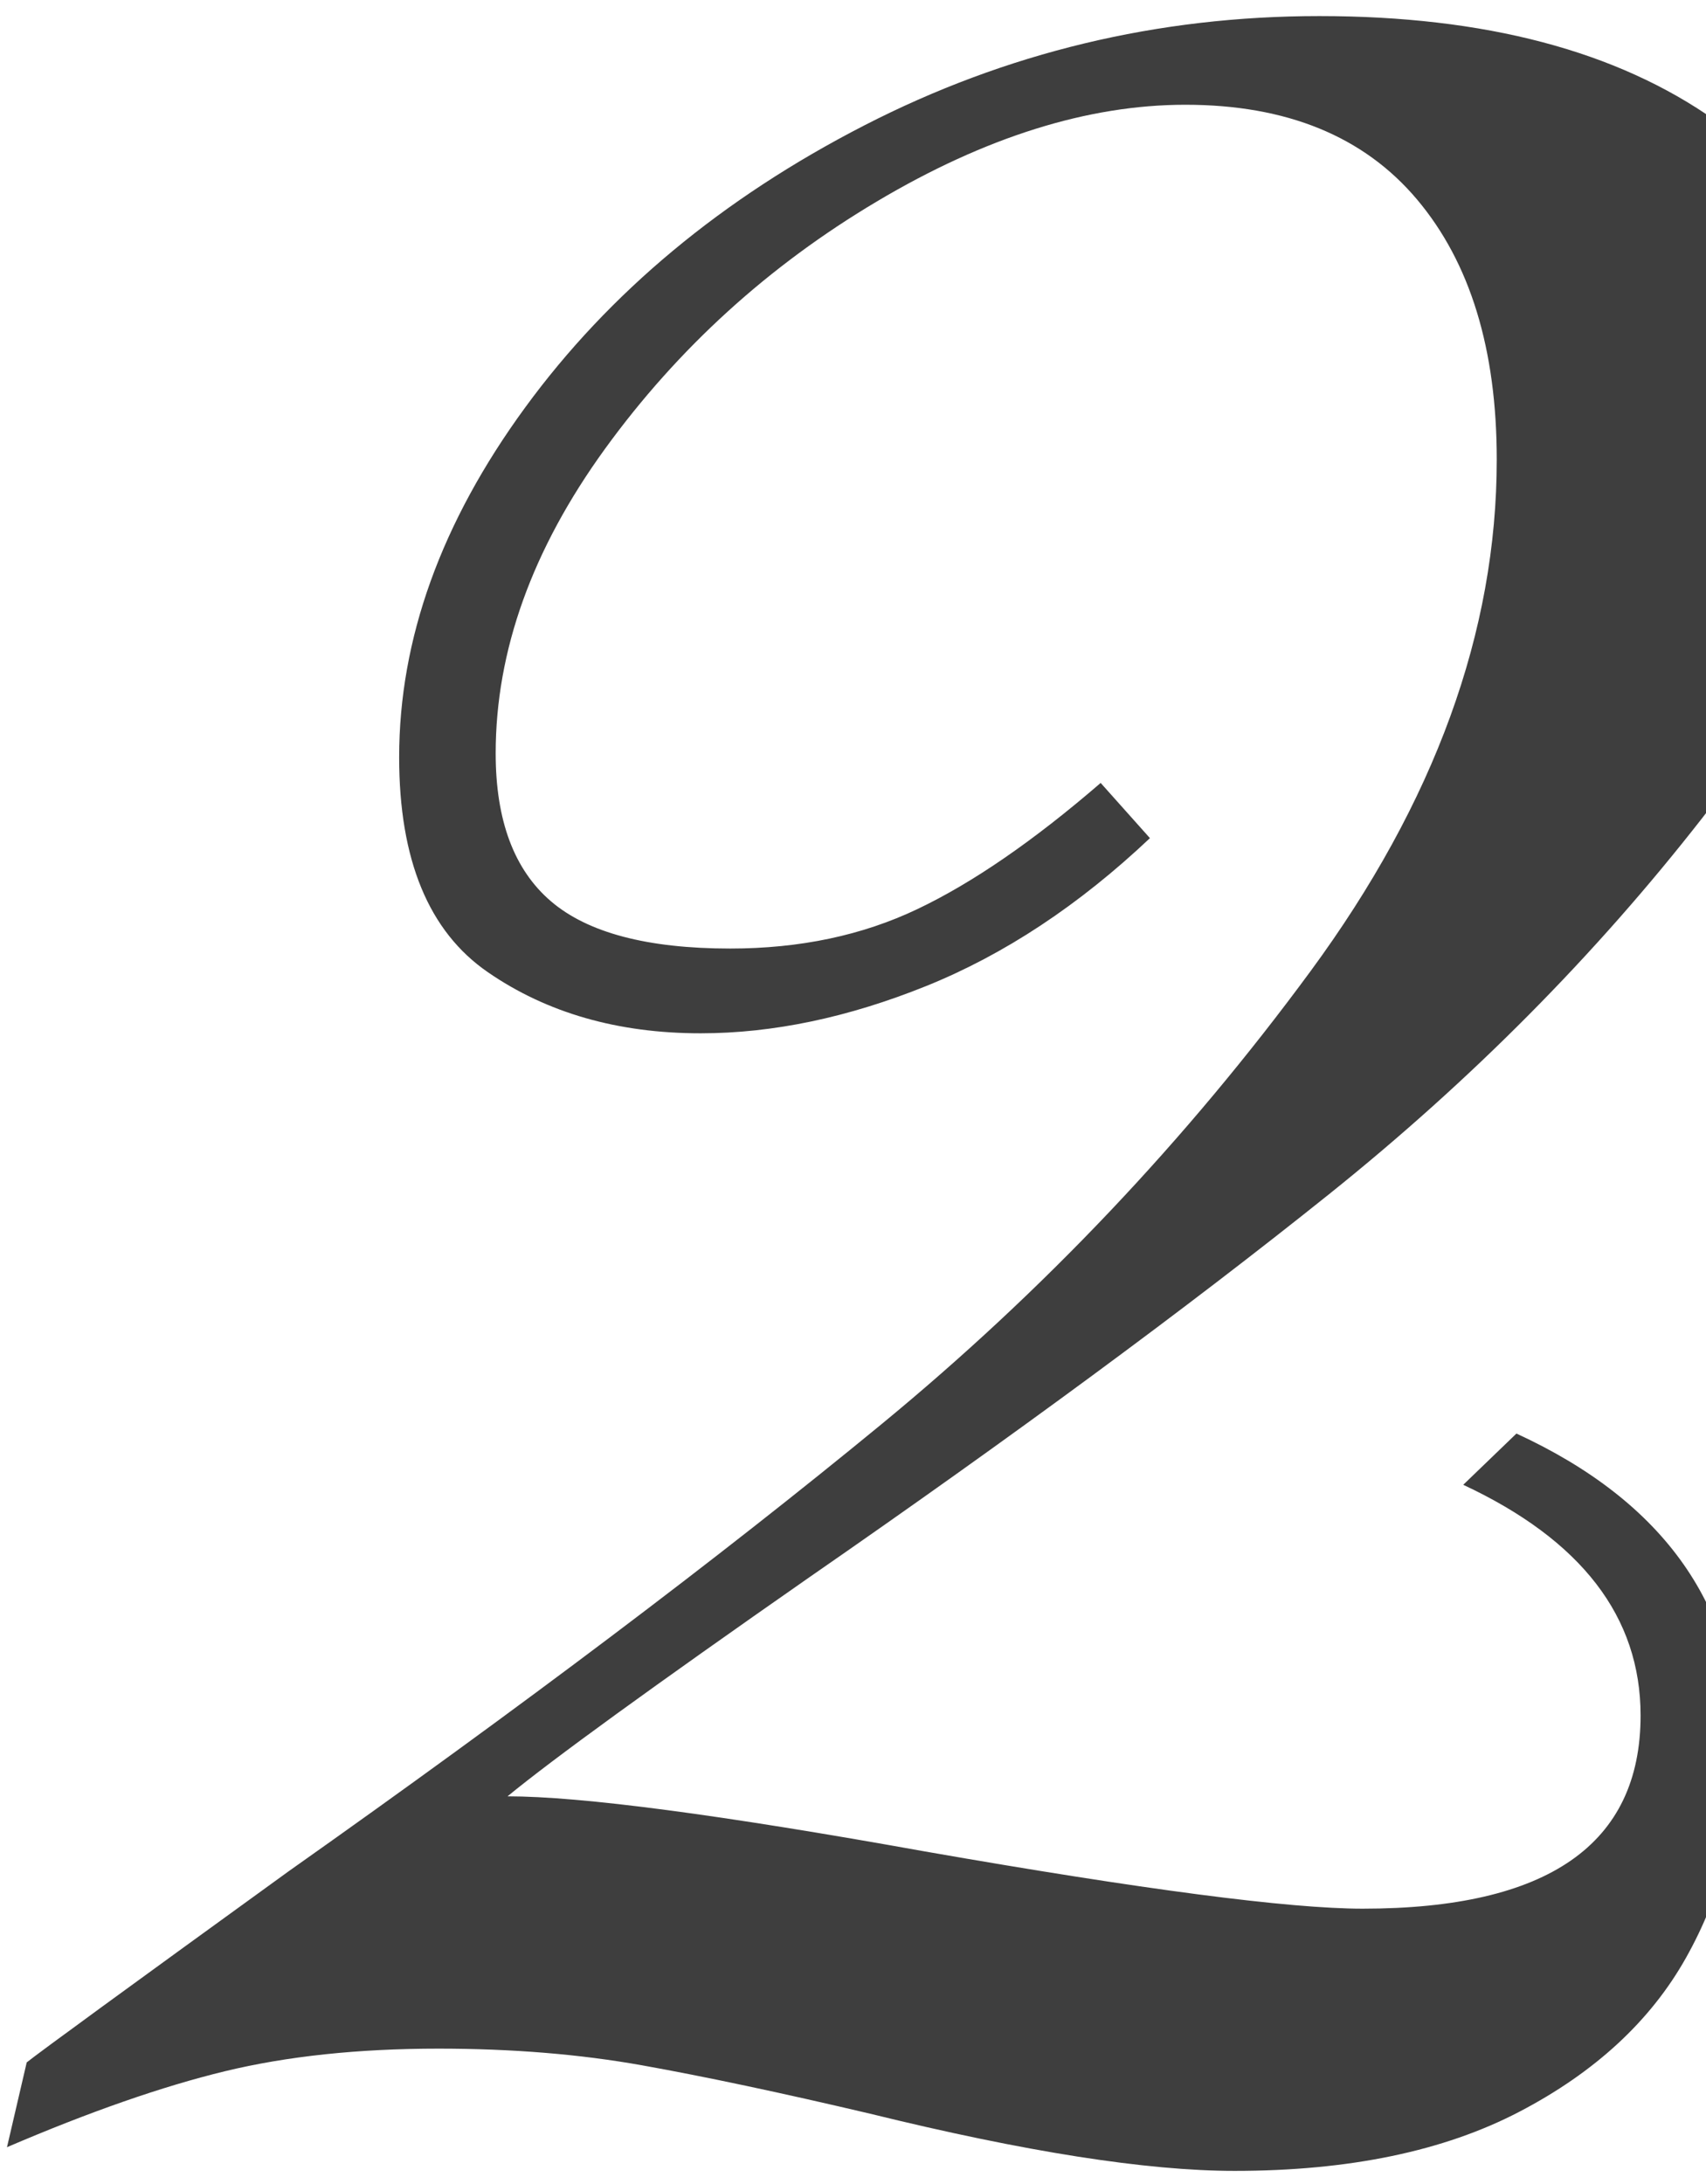 <svg width="93" height="119" viewBox="0 0 93 119" xmlns="http://www.w3.org/2000/svg"><title>2</title><path d="M93.516 6.57c5.37 3.796 8.056 9.13 8.056 16.006 0 7.162-2.918 14.484-8.755 21.968-5.836 7.484-12.622 14.323-20.356 20.518-7.733 6.194-17.187 13.16-28.358 20.893-8.523 5.944-14 9.92-16.436 11.924 4.01 0 11.602 1 22.773 3.007 11.888 2.077 19.837 3.115 23.847 3.115 10.098 0 15.147-3.51 15.147-10.527 0-5.372-3.223-9.56-9.668-12.57l2.9-2.792c8.093 3.724 12.14 9.49 12.14 17.295 0 4.082-.968 7.842-2.902 11.28-1.933 3.437-4.96 6.23-9.077 8.378-4.118 2.15-9.292 3.223-15.522 3.223-4.8 0-11.423-1.04-19.873-3.116-4.87-1.146-9.006-2.023-12.408-2.632-3.4-.61-7.107-.913-11.118-.913-4.368 0-8.253.41-11.655 1.234-3.4.824-7.357 2.202-11.87 4.136l1.075-4.62c.716-.572 5.48-4.045 14.287-10.42 12.676-8.95 23.436-17.06 32.28-24.33 8.845-7.27 16.65-15.505 23.418-24.707 6.768-9.203 10.152-18.495 10.152-27.876 0-6.016-1.45-10.742-4.35-14.18-2.9-3.437-7.11-5.156-12.623-5.156-5.3 0-10.904 1.755-16.812 5.265-5.91 3.51-10.85 8.003-14.825 13.48-3.974 5.48-5.962 11.012-5.962 16.598 0 3.652 1.004 6.338 3.01 8.056 2.005 1.718 5.263 2.578 9.775 2.578 3.795 0 7.197-.717 10.205-2.15 3.008-1.43 6.338-3.723 9.99-6.874l2.686 3.008c-3.868 3.652-7.932 6.338-12.193 8.057-4.26 1.717-8.36 2.577-12.3 2.577-4.51 0-8.38-1.11-11.6-3.33-3.224-2.22-4.835-6.123-4.835-11.71 0-6.445 2.29-12.8 6.875-19.067 4.583-6.266 10.742-11.387 18.476-15.36C54.843 2.863 63.114.876 71.923.876c9.023 0 16.22 1.898 21.592 5.693z" fill="#3E3E3E" fill-rule="evenodd"/></svg>